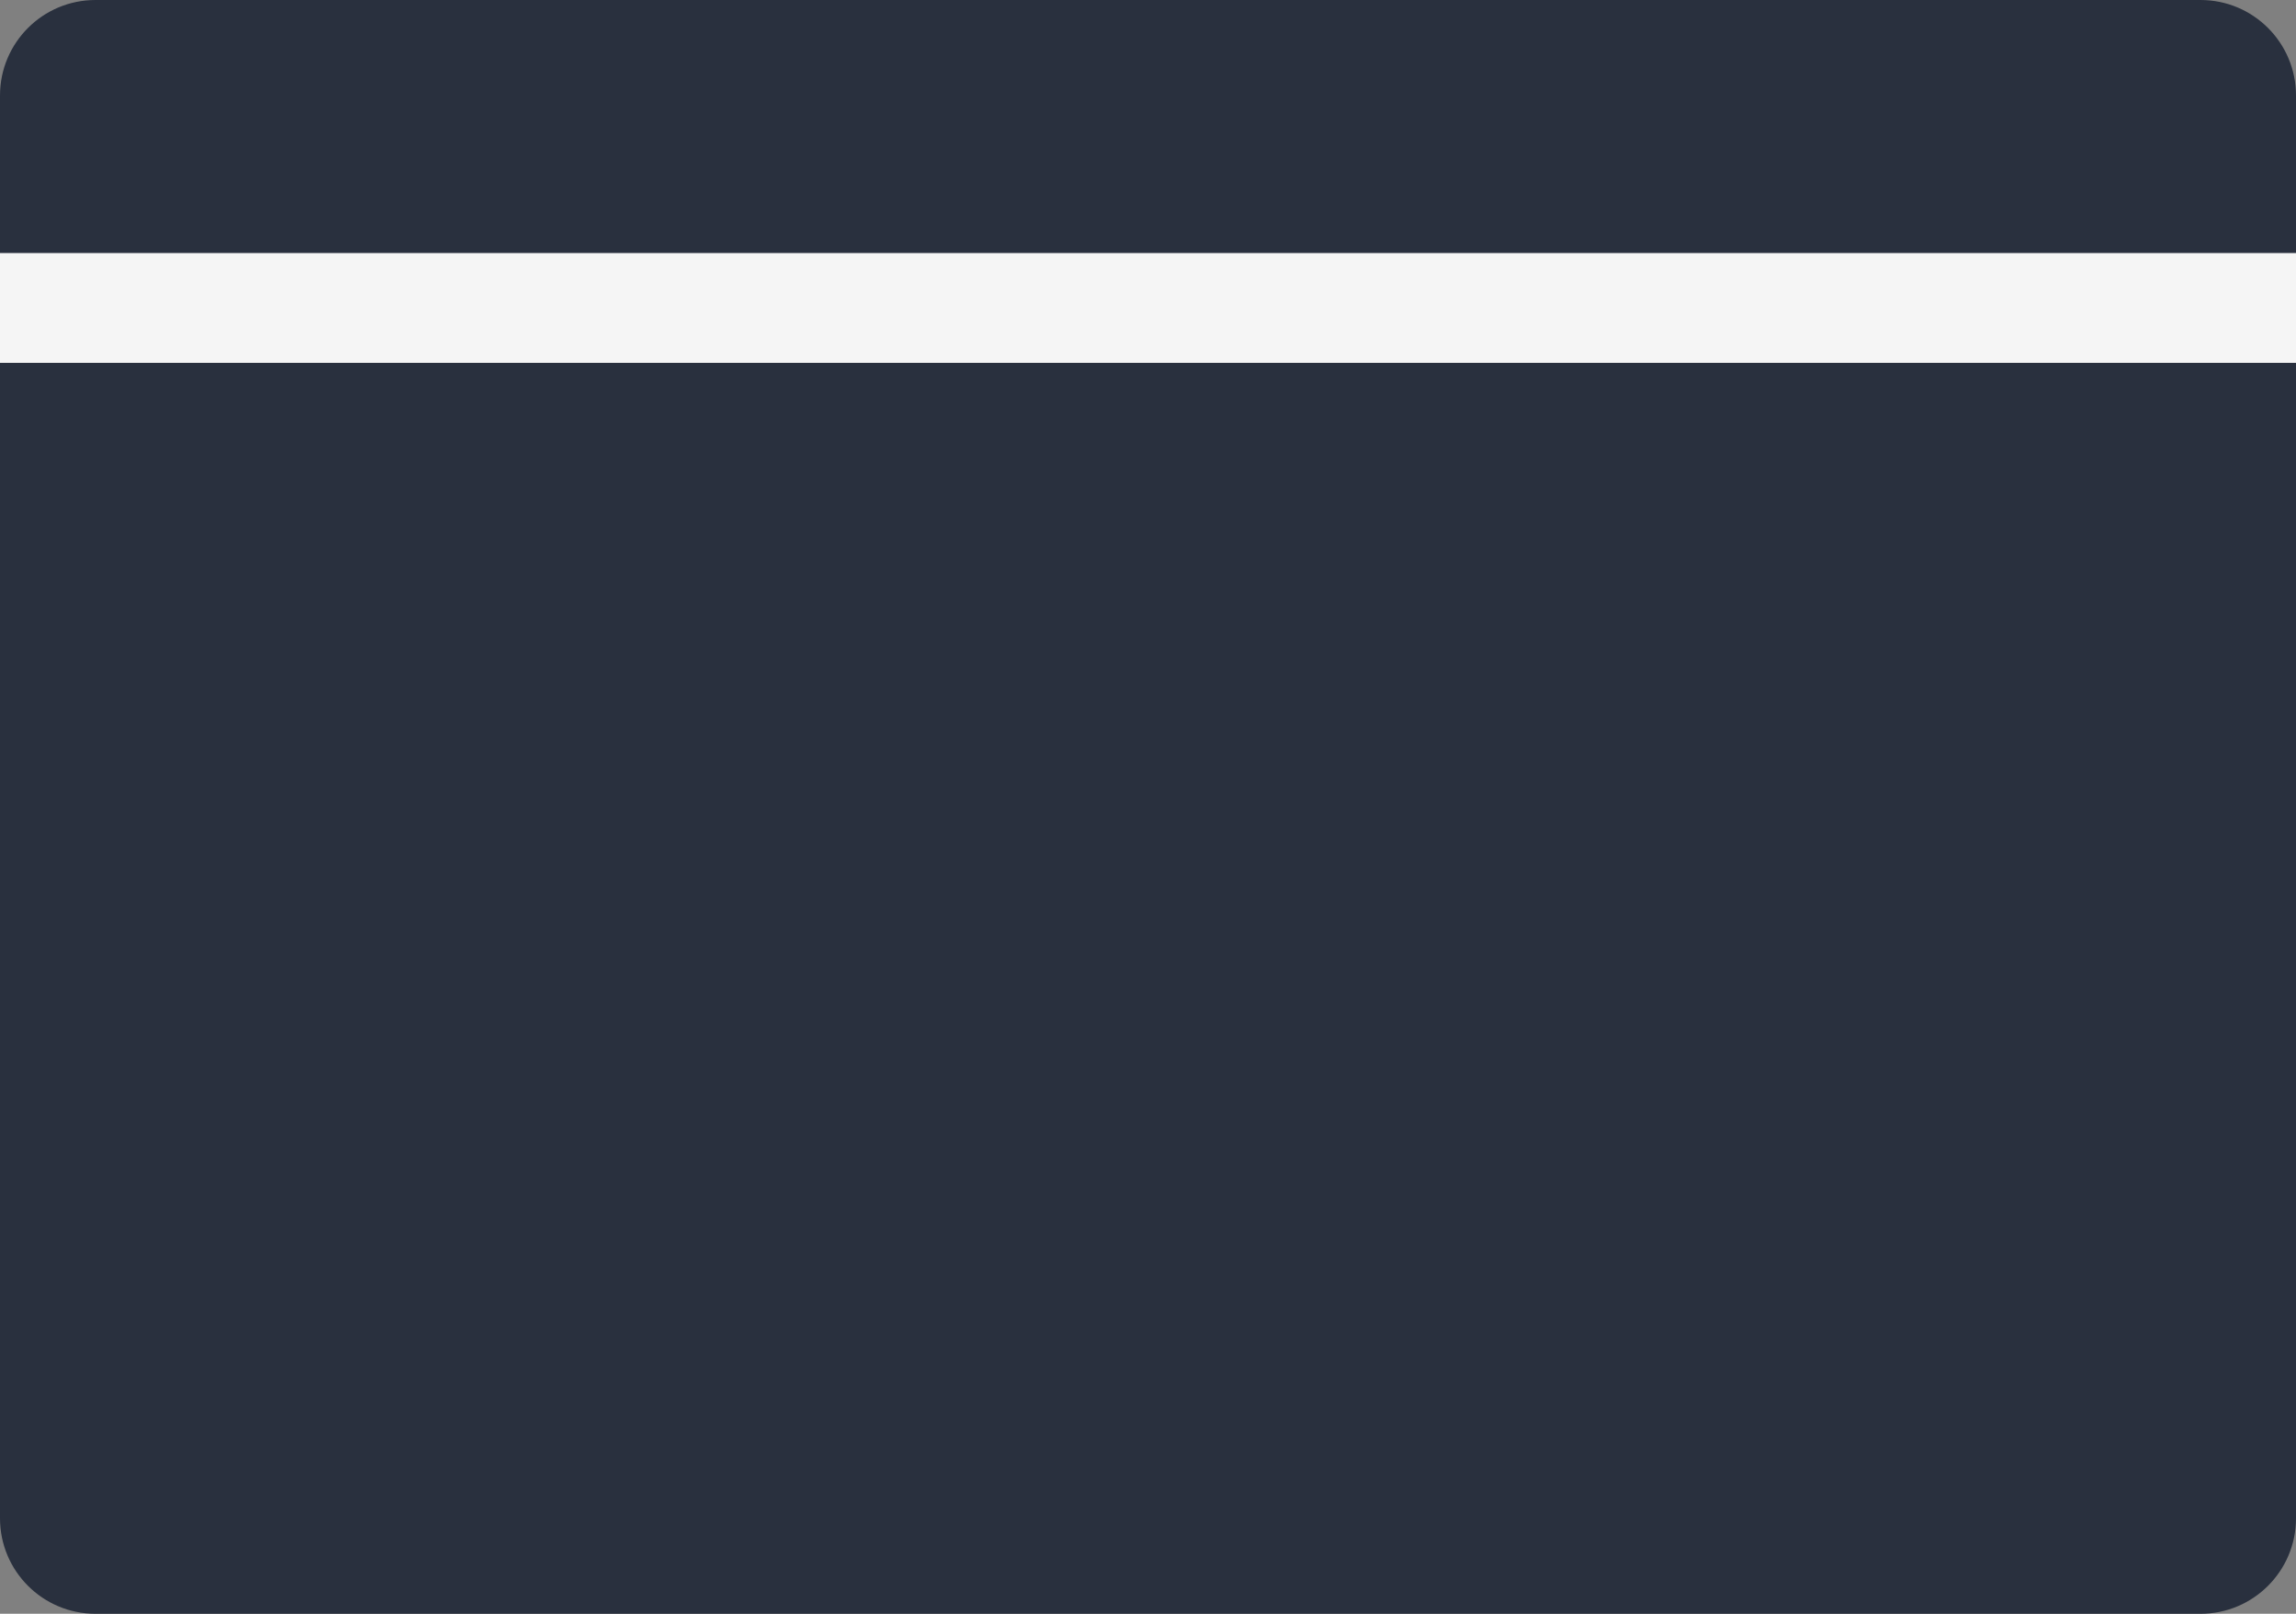 <svg width="481" height="338" viewBox="0 0 481 338" fill="none" xmlns="http://www.w3.org/2000/svg">
<rect x="0" y="0" width="481" height="338" fill="#808080" stroke="none"/>
<path d="M20 1.5L461 1.5C471.217 1.5 479.5 9.783 479.5 20V318C479.5 328.217 471.217 336.5 461 336.5L20 336.5C9.783 336.5 1.5 328.217 1.5 318L1.5 20C1.5 9.783 9.783 1.5 20 1.5Z" fill="#29303E" stroke="#29303E" stroke-width="3"/>
<rect y="53" width="481" height="23" fill="#F5F5F5"/>
</svg>
